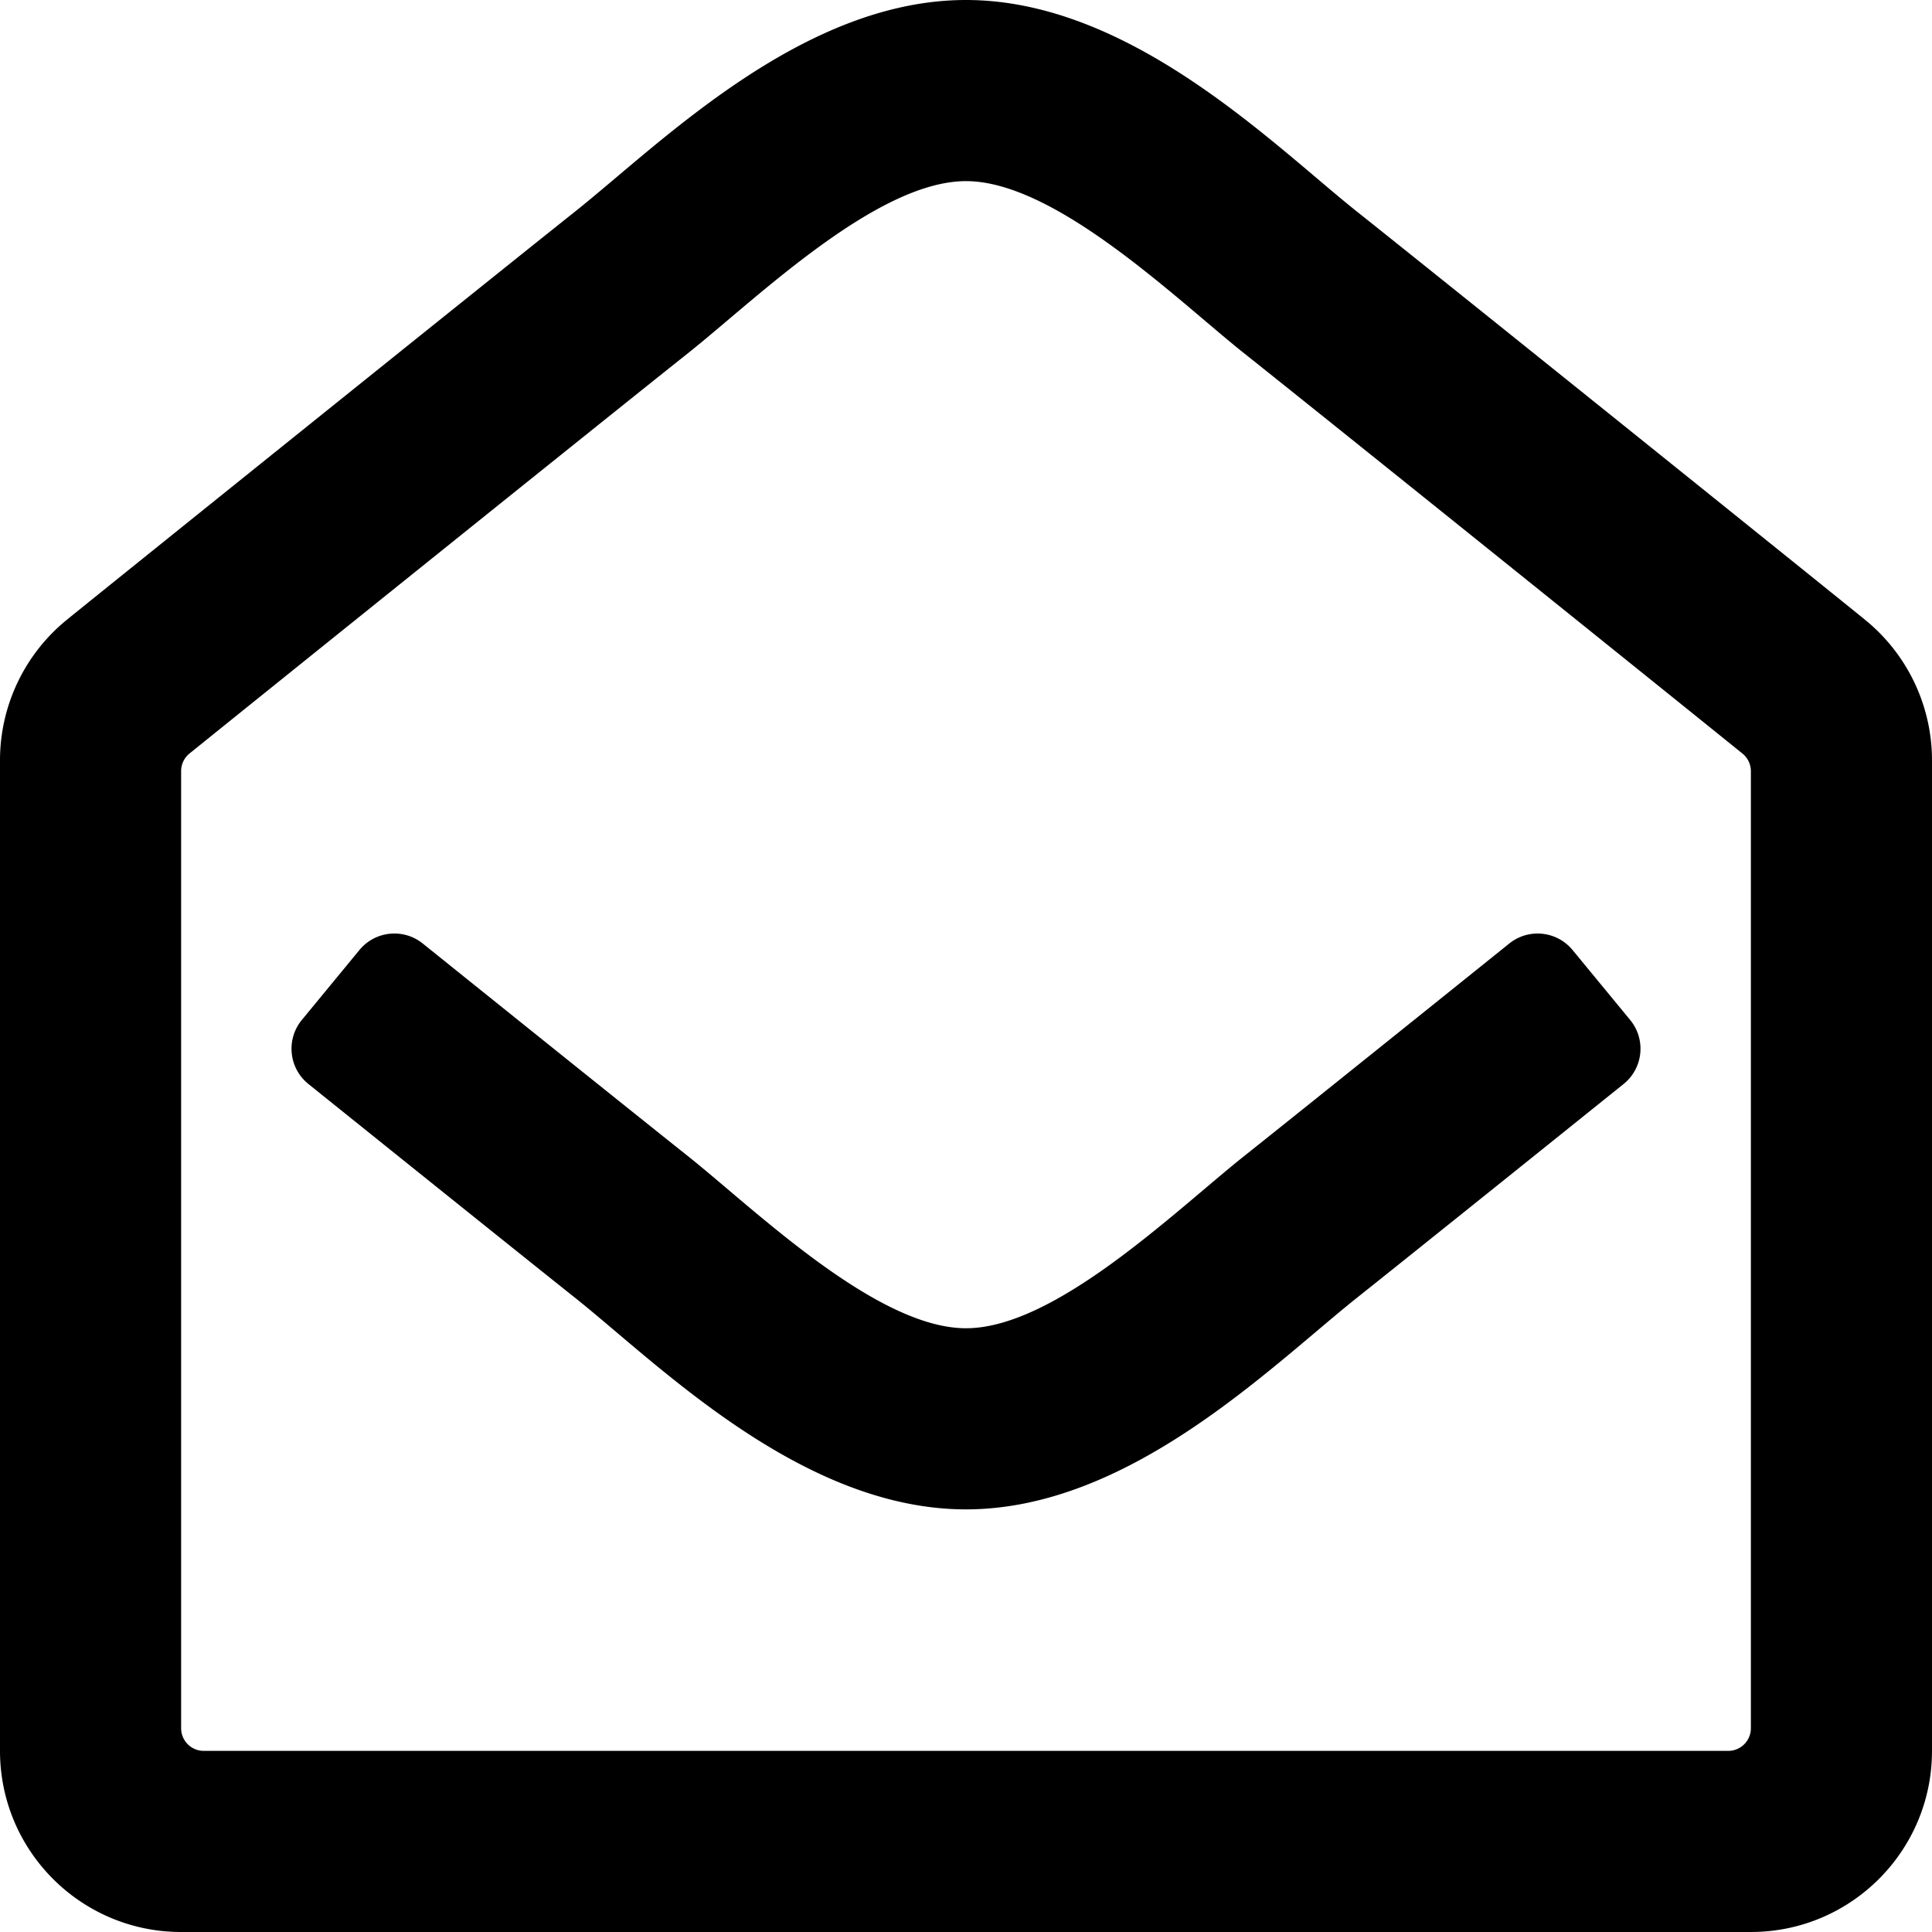 <svg viewBox="0 0 512 512" xmlns="http://www.w3.org/2000/svg"><path d="m494.586 164.516c-4.697-3.883-111.723-89.95-135.251-108.657-22.104-17.668-59.898-55.859-103.335-55.859-43.205 0-80.636 37.717-103.335 55.859-24.463 19.45-131.07 105.195-135.15 108.549a48.004 48.004 0 0 0 -17.515 37.077v262.515c0 26.51 21.49 48 48 48h416c26.51 0 48-21.49 48-48v-262.491a48 48 0 0 0 -17.414-36.993zm-30.586 293.484a6 6 0 0 1 -6 6h-404a6 6 0 0 1 -6-6v-253.653c0-1.813.816-3.526 2.226-4.665 15.87-12.814 108.793-87.554 132.364-106.293 18.165-14.509 49.808-45.389 73.41-45.389 23.693 0 55.857 31.369 73.41 45.389 23.573 18.741 116.503 93.493 132.366 106.316a5.99 5.99 0 0 1 2.224 4.663zm-31.991-187.704c4.249 5.159 3.465 12.795-1.745 16.981-28.975 23.283-59.274 47.597-70.929 56.863-22.699 18.143-60.13 55.86-103.335 55.86-43.452 0-81.287-38.237-103.335-55.86-11.279-8.967-41.744-33.413-70.927-56.865-5.21-4.187-5.993-11.822-1.745-16.981l15.258-18.528c4.178-5.073 11.657-5.843 16.779-1.726 28.618 23.001 58.566 47.035 70.56 56.571 17.553 14.02 49.717 45.389 73.41 45.389 23.602 0 55.246-30.88 73.41-45.389 11.994-9.535 41.944-33.57 70.563-56.568 5.122-4.116 12.601-3.346 16.778 1.727z"/></svg>
